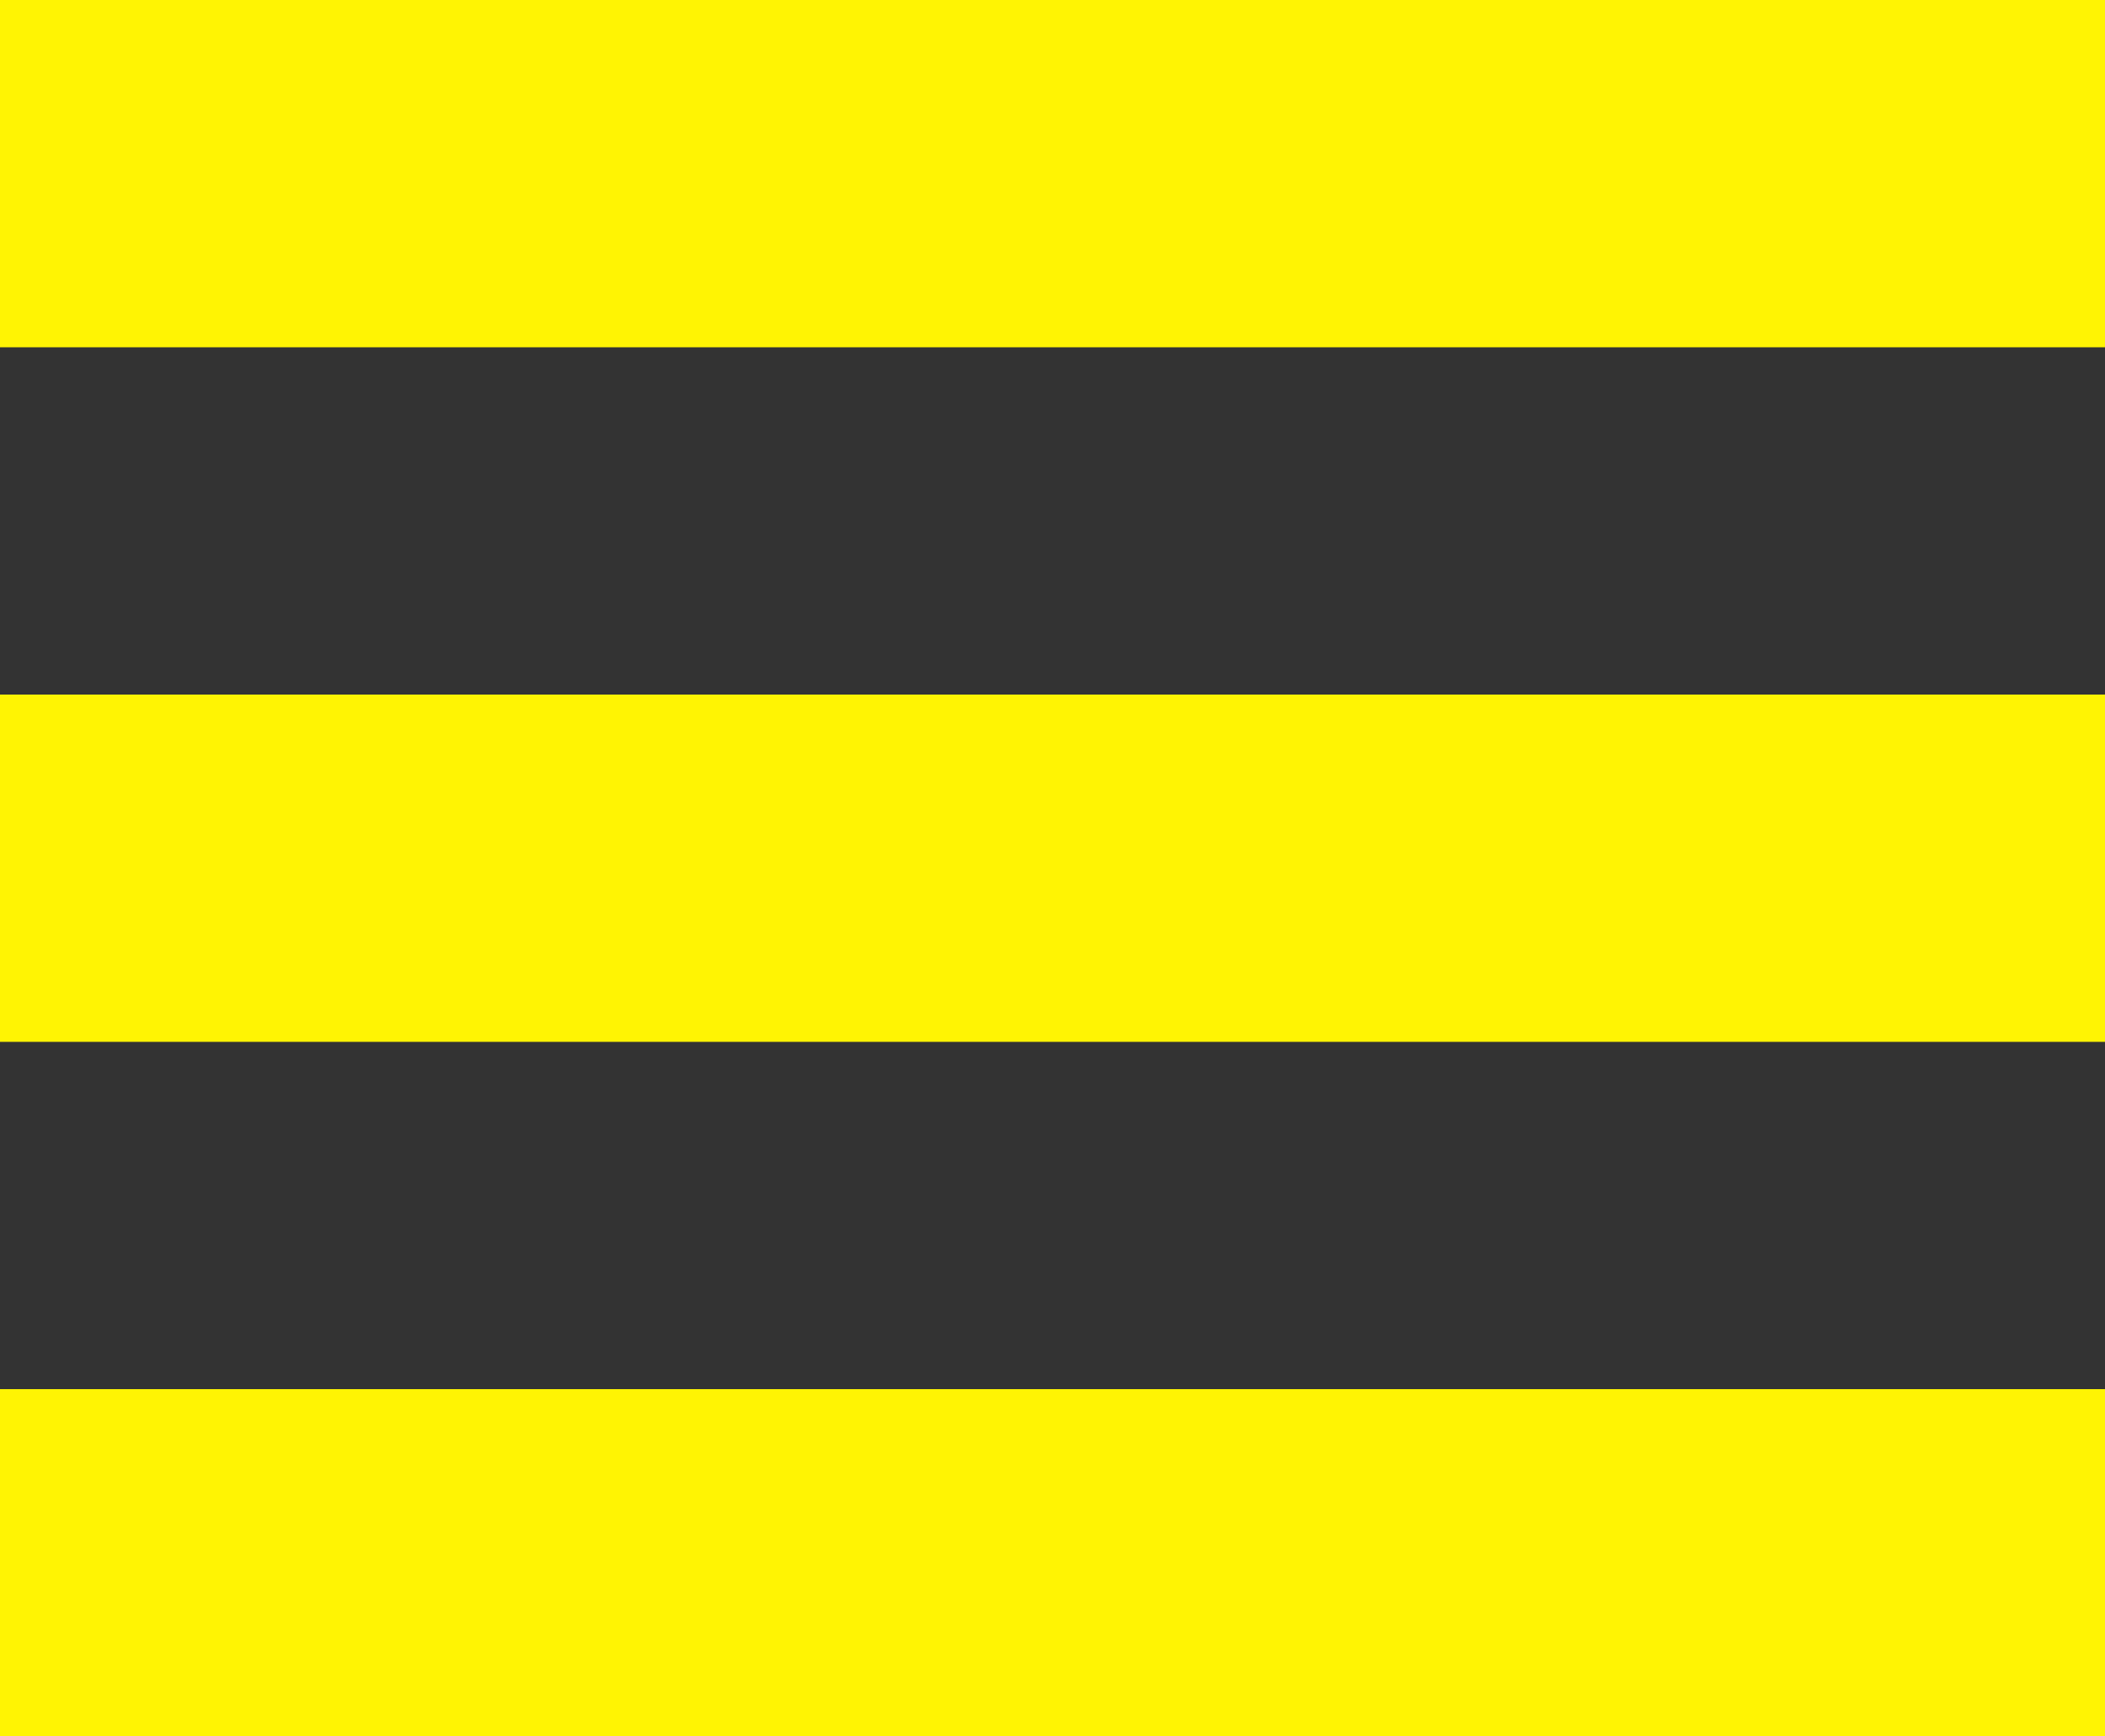 <svg width="40" height="33" viewBox="0 0 40 33" fill="none" xmlns="http://www.w3.org/2000/svg">
<rect x="0" y="0" width="40" height="33" fill="#333333" stroke="none"/>
<path d="M40 6.6V0H0V6.6H40ZM40 19.8V13.2H0V19.8H40ZM40 33V26.4H0V33H40Z" fill="#FFF403"/>
</svg>
